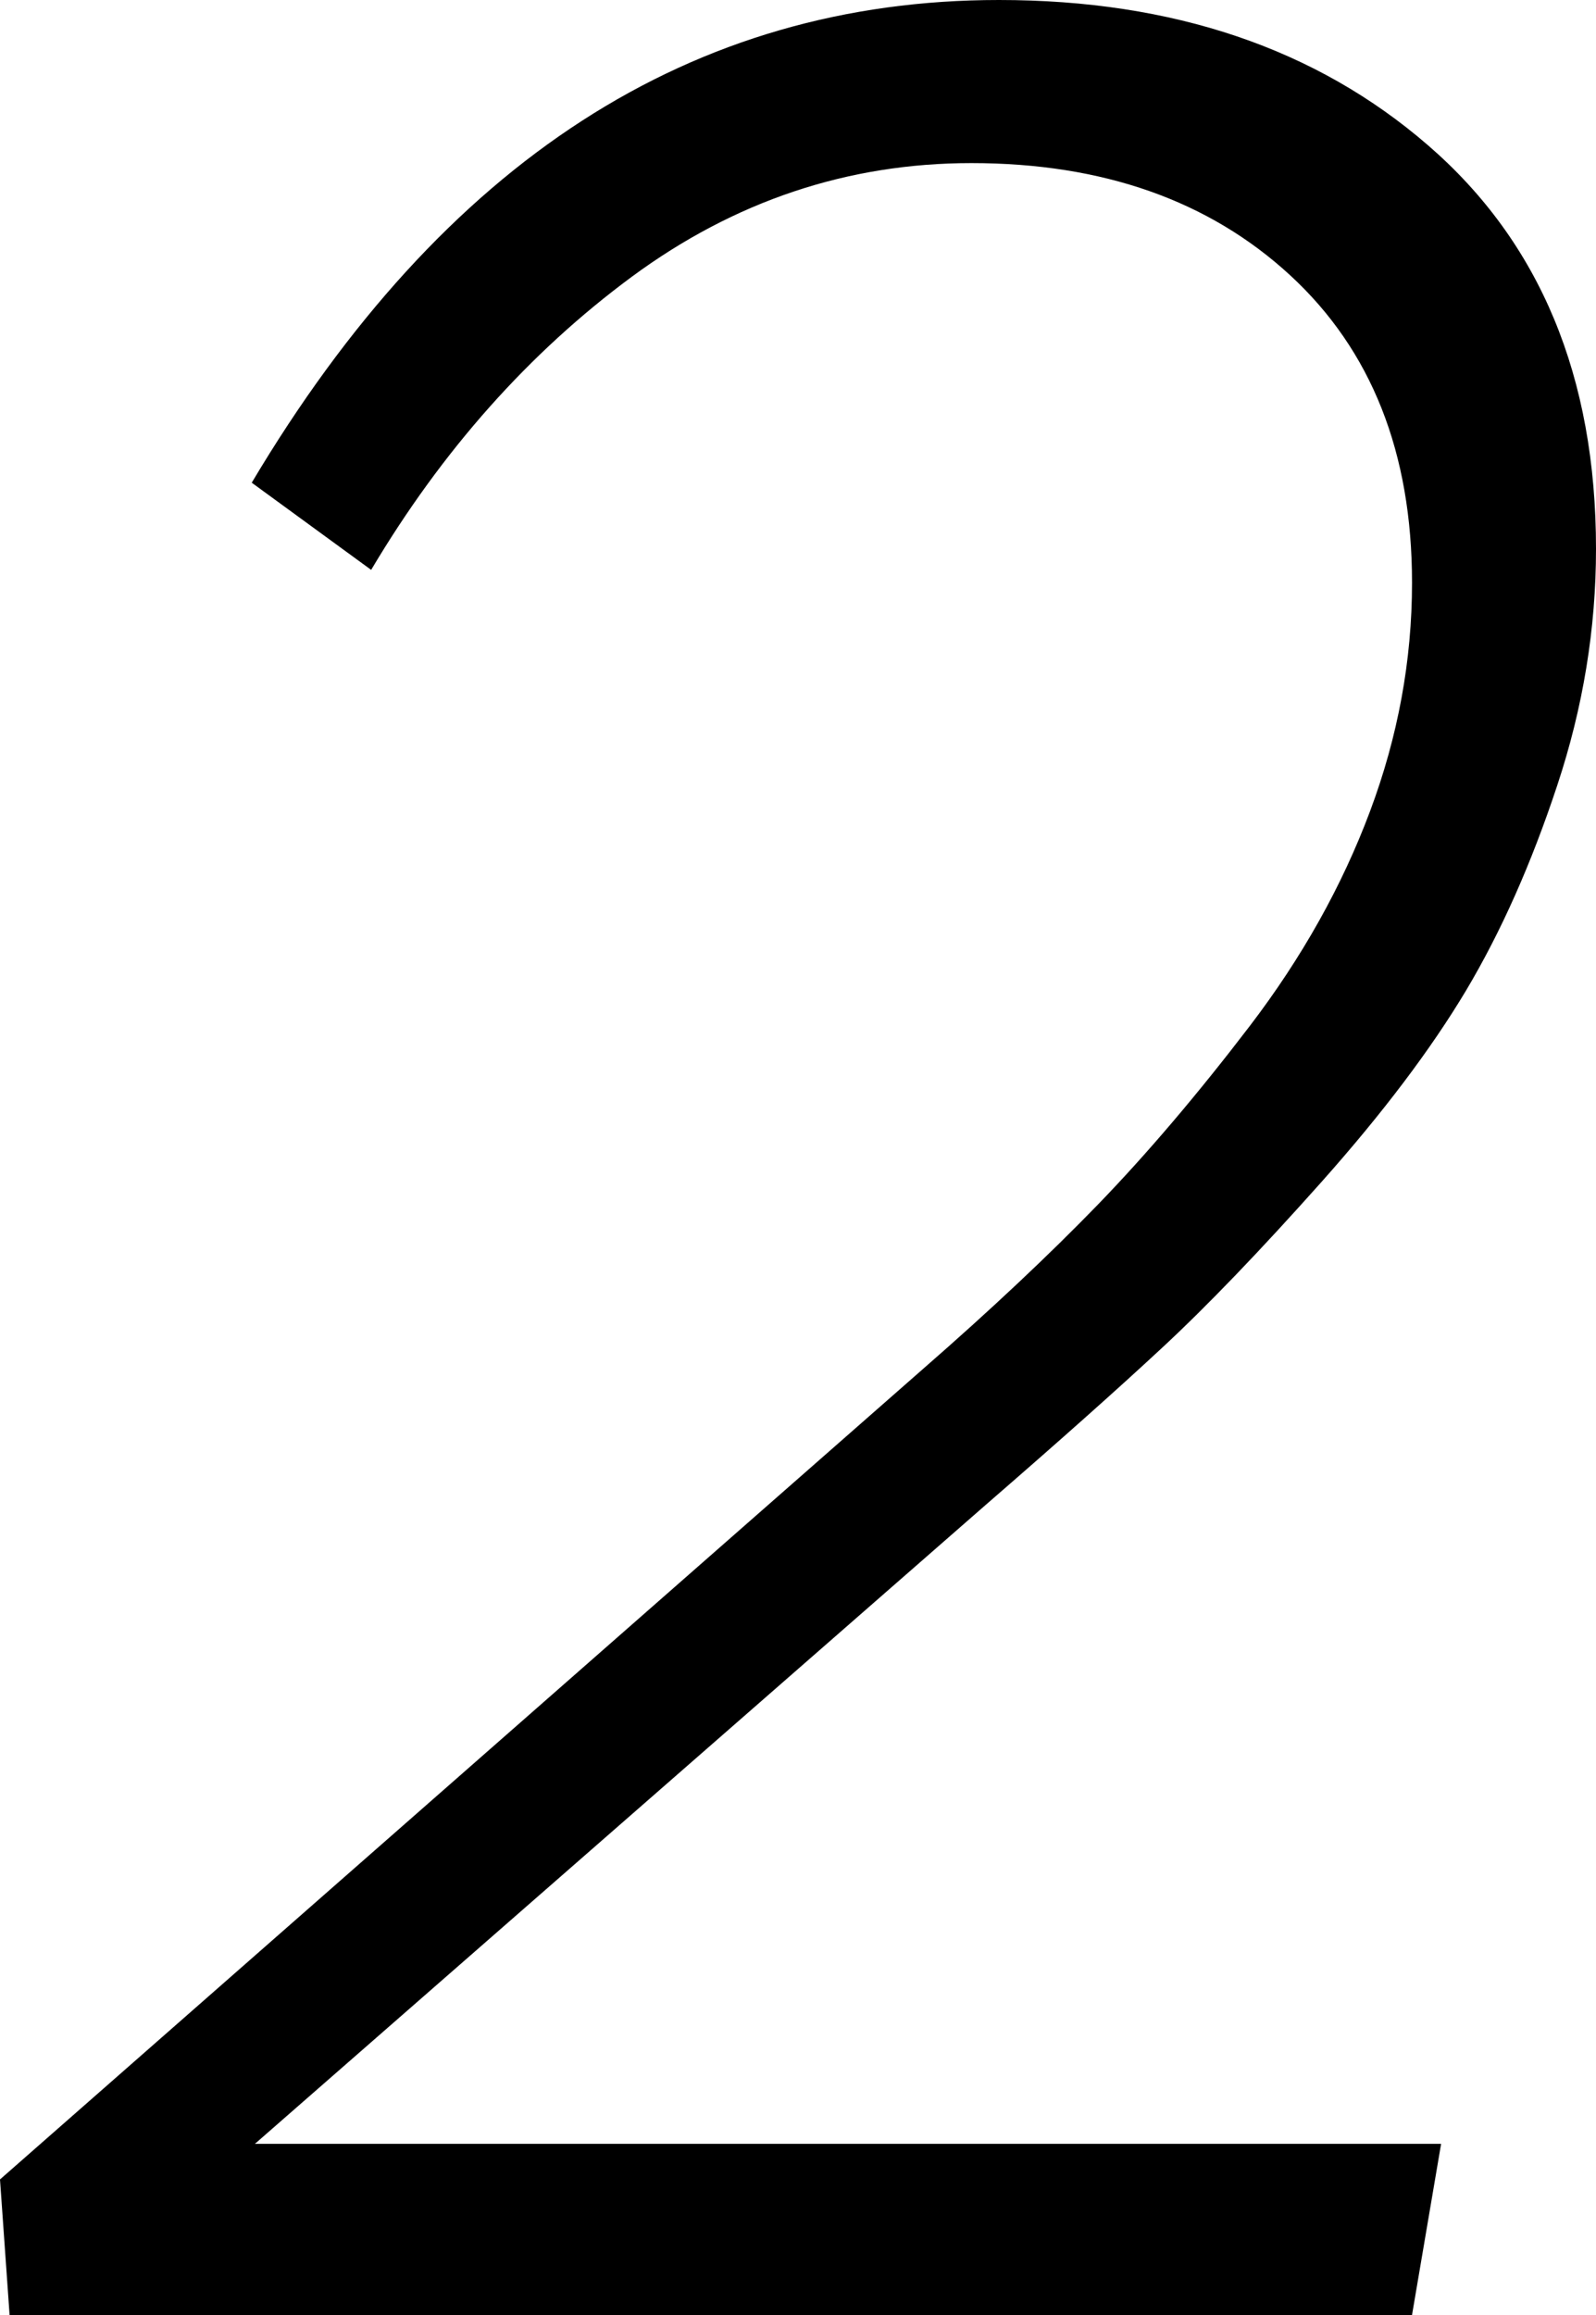 <svg width="14.487" height="21.006" viewBox="1.436 -42.012 14.487 21.006" xmlns="http://www.w3.org/2000/svg"><path d="M1.436 -22.236L9.814 -29.59C10.43 -30.127 10.959 -30.625 11.404 -31.084C11.848 -31.543 12.307 -32.083 12.781 -32.703C13.254 -33.323 13.618 -33.972 13.872 -34.651C14.126 -35.33 14.253 -36.021 14.253 -36.724C14.253 -37.905 13.884 -38.835 13.147 -39.514C12.41 -40.193 11.445 -40.532 10.254 -40.532C9.131 -40.532 8.103 -40.188 7.17 -39.5C6.238 -38.811 5.449 -37.925 4.805 -36.841L3.721 -37.632C5.459 -40.552 7.72 -42.012 10.503 -42.012C12.085 -42.012 13.384 -41.572 14.399 -40.693C15.415 -39.814 15.923 -38.594 15.923 -37.031C15.923 -36.309 15.806 -35.593 15.571 -34.885C15.337 -34.177 15.061 -33.557 14.744 -33.025C14.426 -32.493 13.989 -31.914 13.433 -31.289C12.876 -30.664 12.393 -30.161 11.982 -29.78C11.572 -29.399 11.04 -28.926 10.386 -28.359L3.75 -22.559L14.517 -22.559L14.253 -21.006L1.523 -21.006ZM1.436 -22.236"></path></svg>